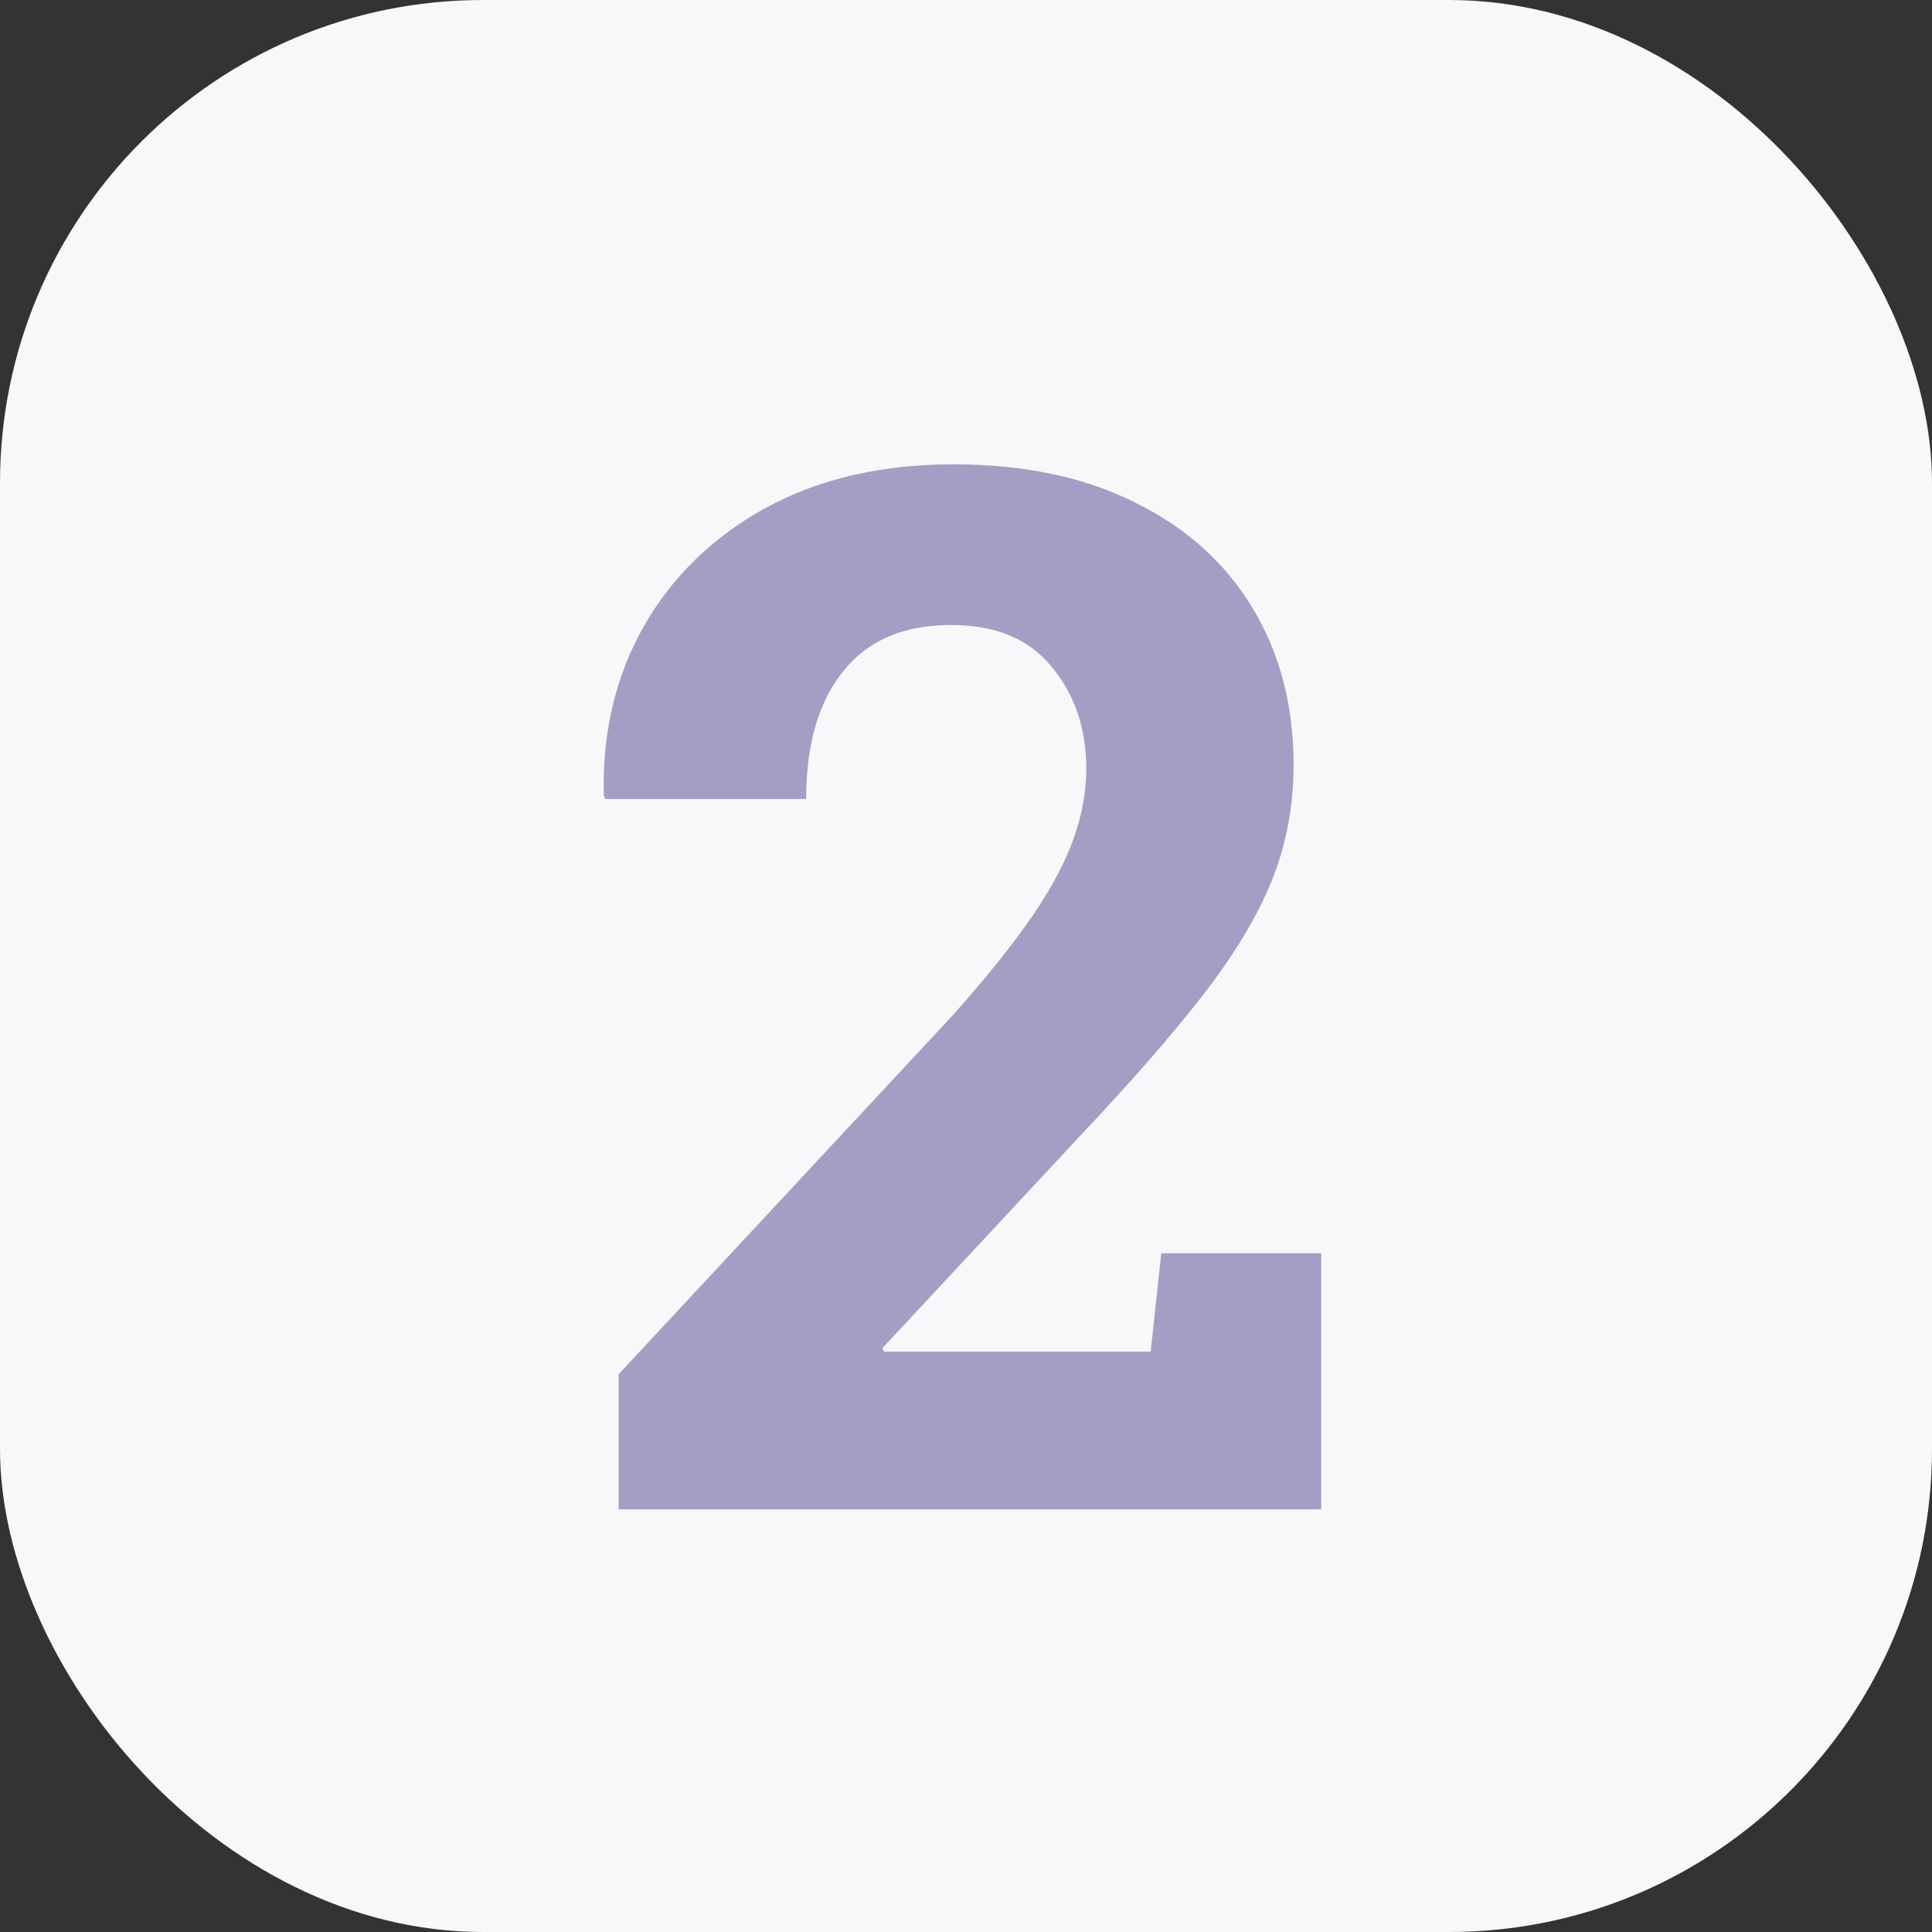 <svg width="32" height="32" viewBox="0 0 32 32" fill="none" xmlns="http://www.w3.org/2000/svg">
<rect x="0" y="0" width="32" height="32" fill="#333333" stroke="none"/>
<rect width="32" height="32" rx="8" fill="#F7F8F9"/>
<path d="M10.246 25V22.762L15.777 16.82C16.34 16.188 16.781 15.637 17.102 15.168C17.422 14.699 17.648 14.273 17.781 13.891C17.922 13.5 17.992 13.113 17.992 12.73C17.992 12.066 17.801 11.504 17.418 11.043C17.043 10.582 16.488 10.352 15.754 10.352C14.965 10.352 14.367 10.609 13.961 11.125C13.555 11.633 13.352 12.336 13.352 13.234H10.023L10 13.164C9.977 12.133 10.195 11.207 10.656 10.387C11.125 9.559 11.797 8.902 12.672 8.418C13.555 7.934 14.594 7.691 15.789 7.691C16.961 7.691 17.965 7.902 18.801 8.324C19.645 8.738 20.293 9.32 20.746 10.07C21.199 10.82 21.426 11.688 21.426 12.672C21.426 13.352 21.305 13.992 21.062 14.594C20.82 15.188 20.441 15.816 19.926 16.48C19.41 17.145 18.746 17.906 17.934 18.766L14.617 22.328L14.641 22.387H19.059L19.234 20.758H21.883V25H10.246Z" fill="#A59DC3"/>
</svg>
